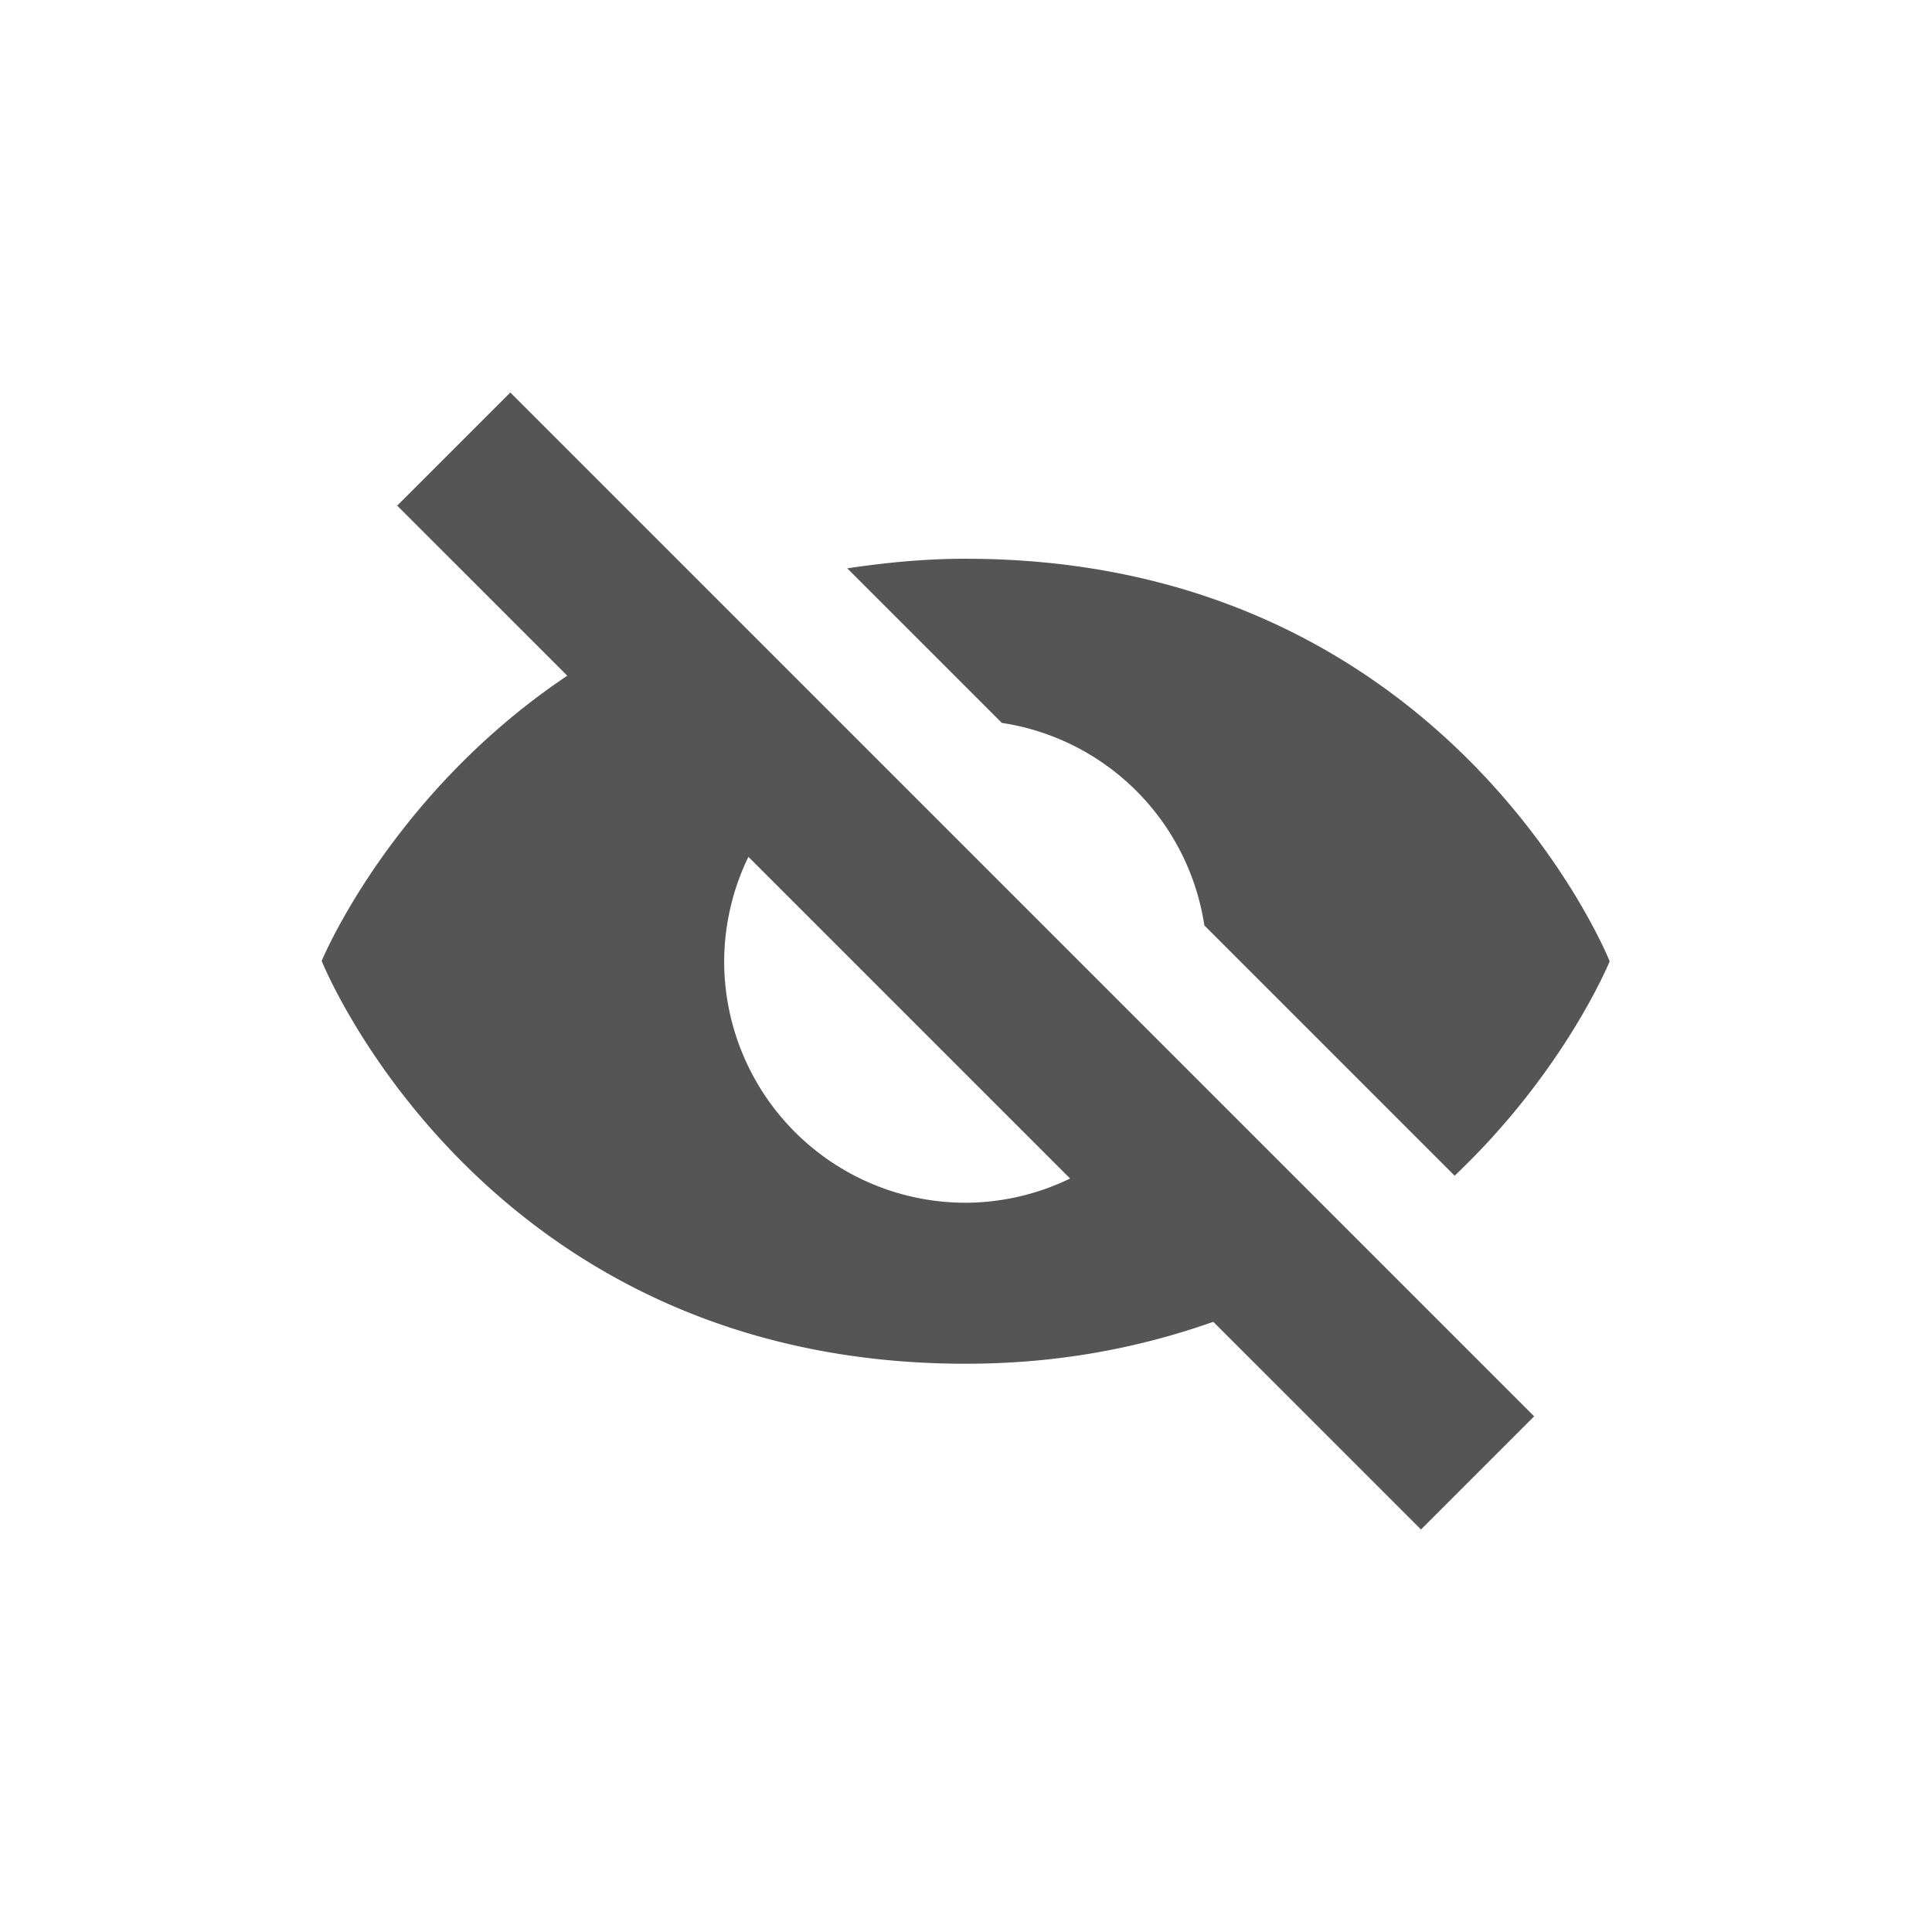 <?xml version="1.0" encoding="UTF-8" standalone="no"?>
<!-- Created with Inkscape (http://www.inkscape.org/) -->
<svg height="24" id="svg7384" style="enable-background:new" version="1.1" width="24" xmlns="http://www.w3.org/2000/svg" xmlns:cc="http://creativecommons.org/ns#" xmlns:dc="http://purl.org/dc/elements/1.1/" xmlns:osb="http://www.openswatchbook.org/uri/2009/osb" xmlns:rdf="http://www.w3.org/1999/02/22-rdf-syntax-ns#">
 <defs>
  <style id="current-color-scheme" type="text/css">
   .ColorScheme-Text { color:#555555; }
  </style>
 </defs>
 <title id="title8473">
  Paper Symbolic Icon Theme
 </title>
 <g id="layer12" transform="translate(-385 -80.997)">
  <path class="ColorScheme-Text" d="m391.34 85.872-1.406 1.406 2.113 2.113c-2.2 1.475-3.051 3.543-3.051 3.543s2 5.004 8 5.004c1.181 0 2.191-0.209 3.076-0.521l2.58 2.58 1.406-1.406-12.719-12.719zm5.656 2.066c-0.524 0-1.006 0.05-1.471 0.119l1.92 1.92a3 3 0 0 1 2.516 2.516l3.109 3.109c1.374-1.302 1.926-2.664 1.926-2.664s-2-5-8-5zm-2.699 3.703 3.996 3.996a3 3 0 0 1 -1.297 0.301 3 3 0 0 1 -3 -3 3 3 0 0 1 0.301 -1.297z" id="path2986-2" style="fill:currentColor">
  </path>
 </g>
</svg>
